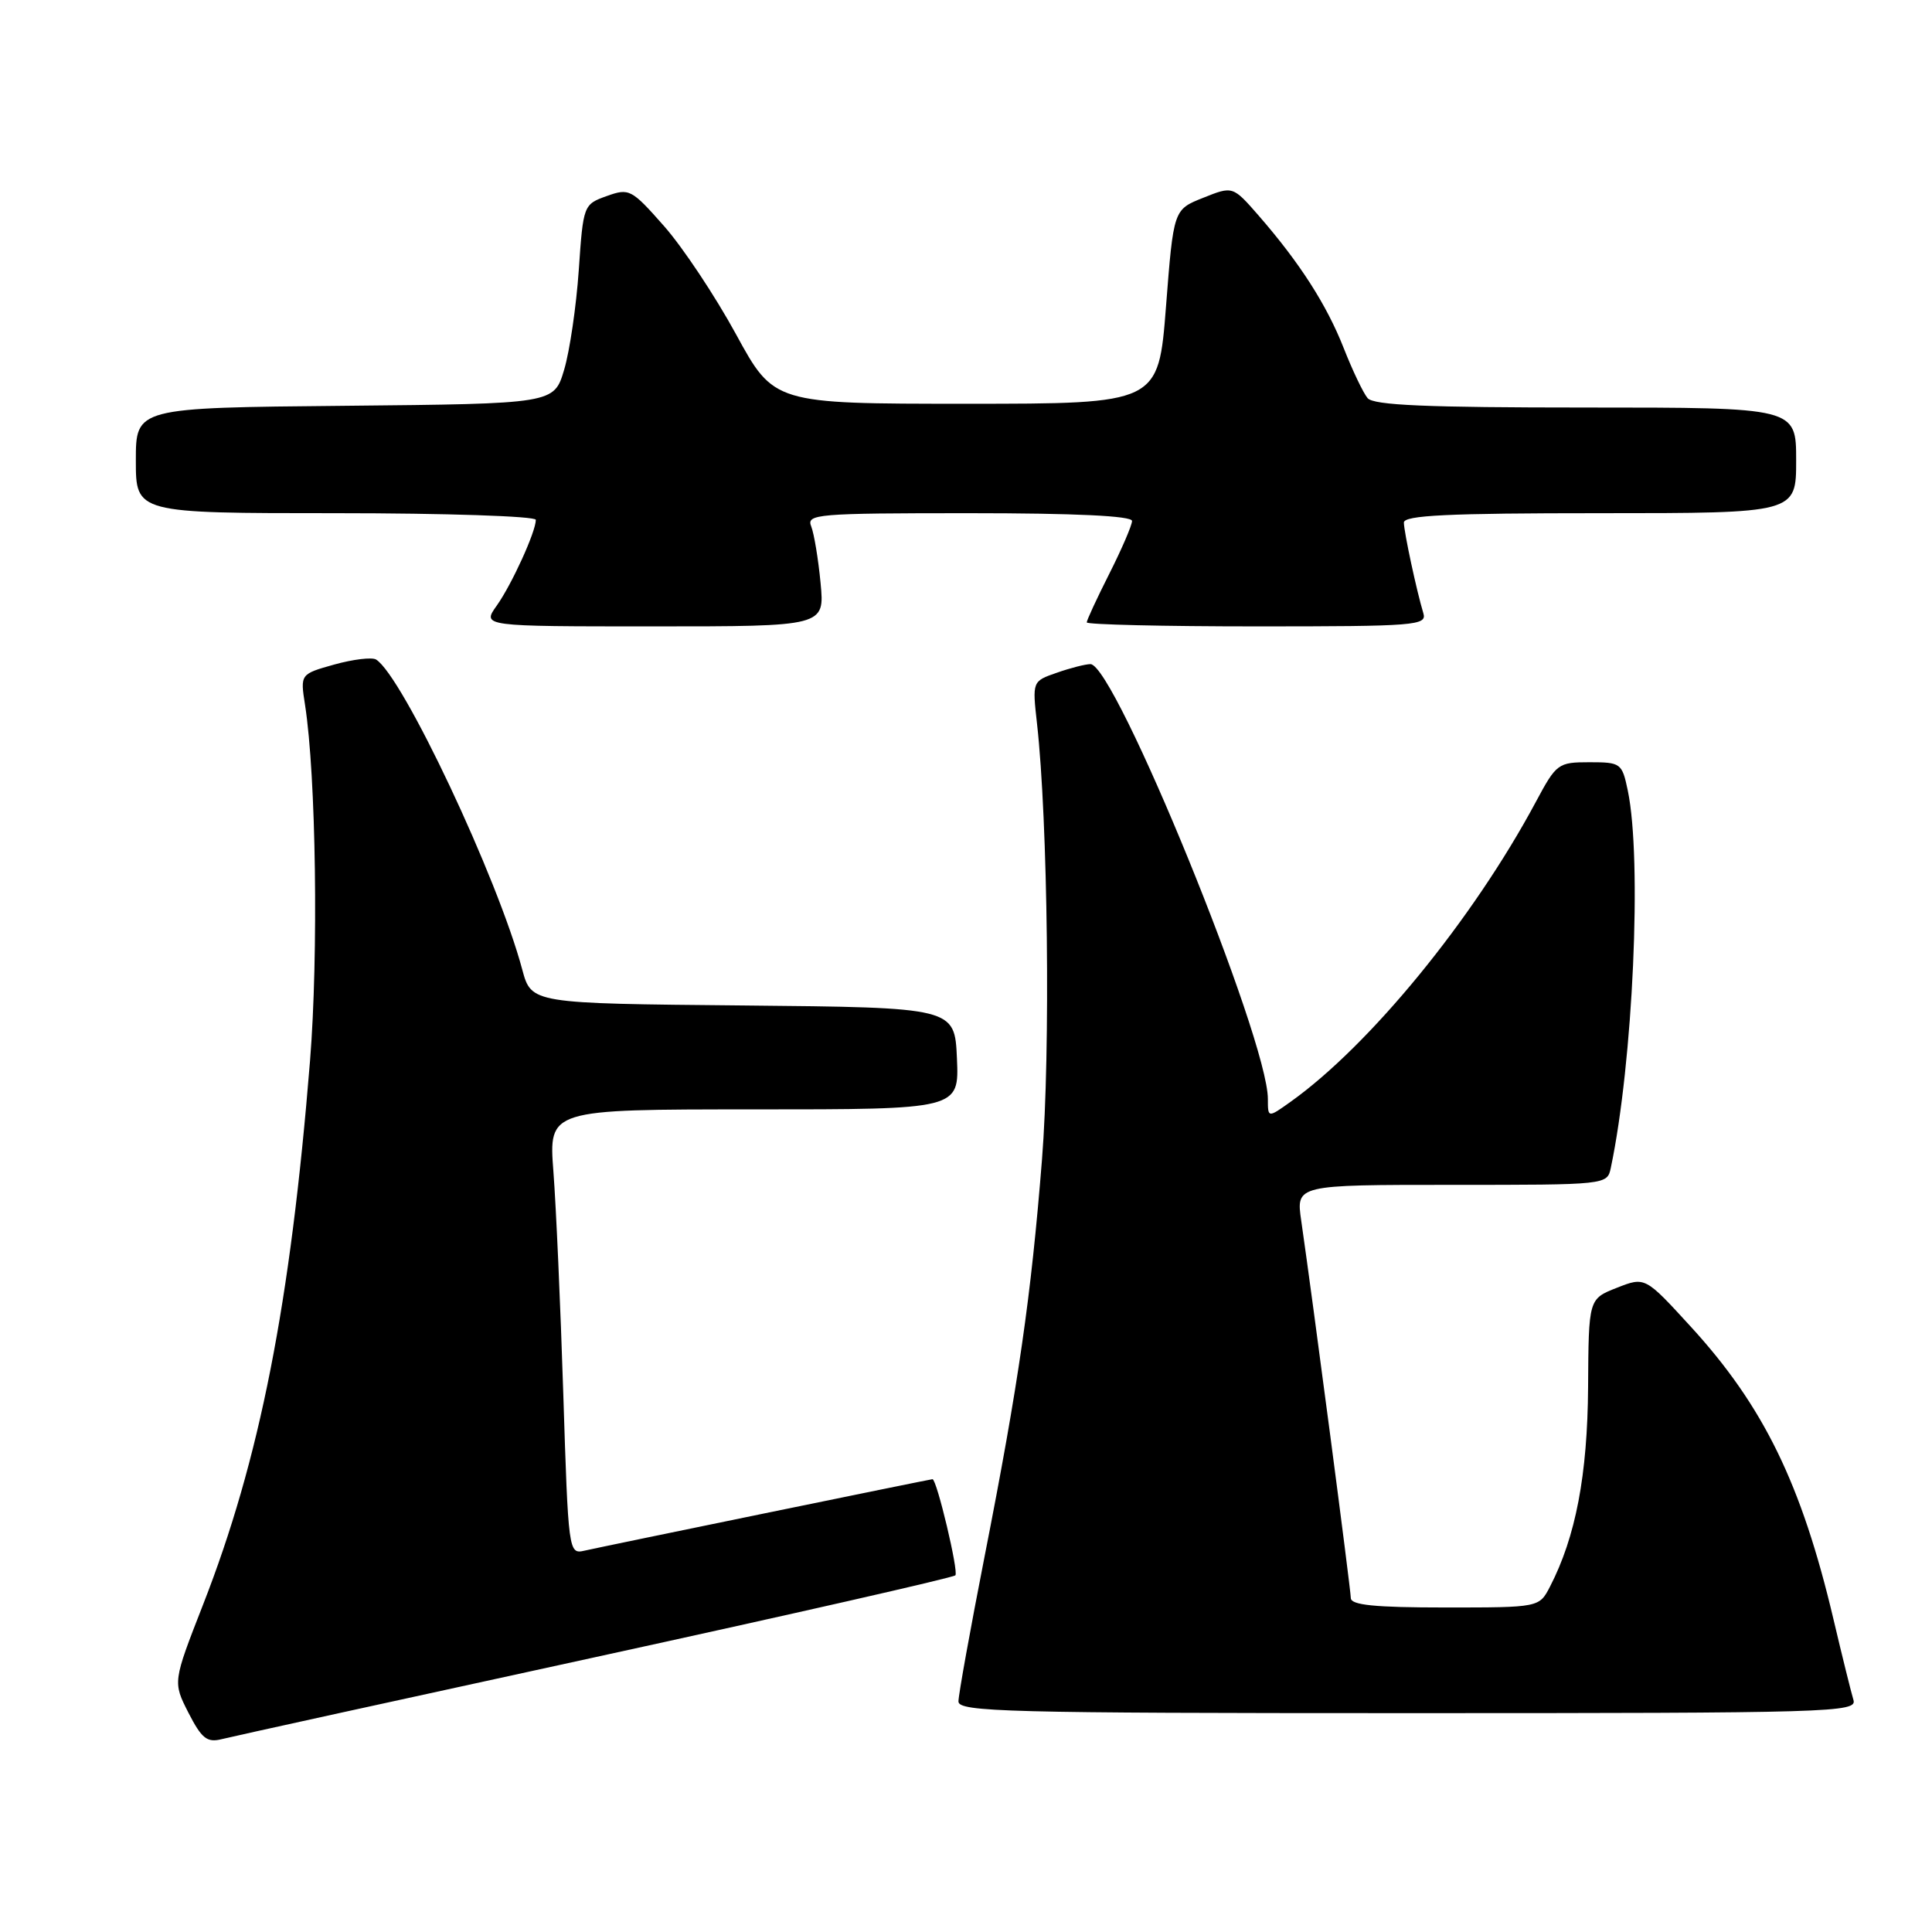 <?xml version="1.0" encoding="UTF-8" standalone="no"?>
<!DOCTYPE svg PUBLIC "-//W3C//DTD SVG 1.1//EN" "http://www.w3.org/Graphics/SVG/1.1/DTD/svg11.dtd" >
<svg xmlns="http://www.w3.org/2000/svg" xmlns:xlink="http://www.w3.org/1999/xlink" version="1.1" viewBox="0 0 256 256">
 <g >
 <path fill="currentColor"
d=" M 78.85 219.59 C 104.80 213.93 126.28 209.05 126.59 208.74 C 127.05 208.28 124.13 196.00 123.56 196.00 C 123.29 196.00 79.81 204.93 77.41 205.48 C 75.35 205.95 75.30 205.60 74.64 184.73 C 74.27 173.05 73.68 159.79 73.33 155.25 C 72.70 147.00 72.70 147.00 99.90 147.00 C 127.09 147.00 127.09 147.00 126.80 140.25 C 126.50 133.50 126.50 133.50 98.45 133.23 C 70.41 132.97 70.41 132.97 69.20 128.47 C 65.95 116.31 53.33 89.56 49.83 87.39 C 49.28 87.06 46.80 87.36 44.31 88.05 C 39.78 89.32 39.78 89.32 40.42 93.41 C 41.88 102.83 42.21 126.47 41.08 140.57 C 38.48 172.79 34.43 193.39 26.90 212.64 C 22.90 222.88 22.90 222.88 24.97 226.95 C 26.72 230.36 27.43 230.93 29.36 230.45 C 30.62 230.13 52.89 225.24 78.85 219.59 Z  M 245.59 225.25 C 245.30 224.29 244.10 219.47 242.94 214.54 C 238.71 196.62 233.67 186.30 224.01 175.76 C 217.98 169.17 217.98 169.17 214.24 170.64 C 210.50 172.11 210.50 172.11 210.43 183.81 C 210.35 195.45 208.79 203.64 205.38 210.24 C 203.95 213.00 203.95 213.00 191.47 213.00 C 182.17 213.00 179.00 212.68 178.99 211.75 C 178.98 210.58 173.95 172.33 172.42 161.75 C 171.73 157.00 171.73 157.00 192.35 157.00 C 212.92 157.00 212.96 157.00 213.44 154.75 C 216.39 140.75 217.60 113.86 215.69 104.75 C 214.93 101.12 214.77 101.00 210.61 101.00 C 206.45 101.00 206.23 101.17 203.51 106.25 C 195.19 121.79 181.51 138.51 171.00 146.00 C 168.00 148.14 168.00 148.14 168.00 145.62 C 168.00 137.66 147.74 88.00 144.49 88.00 C 143.84 88.00 141.83 88.51 140.04 89.14 C 136.78 90.27 136.78 90.27 137.41 95.89 C 138.85 108.75 139.21 139.40 138.07 153.63 C 136.62 171.87 134.97 183.29 130.47 206.20 C 128.56 215.93 127.00 224.59 127.00 225.45 C 127.00 226.83 133.39 227.00 186.57 227.00 C 242.84 227.00 246.10 226.90 245.59 225.25 Z  M 108.73 77.25 C 108.43 74.09 107.87 70.71 107.49 69.75 C 106.83 68.12 108.22 68.00 128.39 68.00 C 142.53 68.00 150.00 68.36 150.00 69.03 C 150.00 69.59 148.65 72.73 147.00 76.00 C 145.35 79.27 144.00 82.18 144.00 82.47 C 144.00 82.76 154.16 83.00 166.57 83.00 C 187.60 83.00 189.10 82.88 188.60 81.25 C 187.71 78.31 186.05 70.57 186.02 69.25 C 186.01 68.28 191.85 68.00 212.00 68.00 C 238.00 68.00 238.00 68.00 238.00 61.00 C 238.00 54.00 238.00 54.00 210.12 54.00 C 189.01 54.00 181.99 53.70 181.21 52.75 C 180.63 52.06 179.21 49.08 178.05 46.13 C 175.78 40.36 172.21 34.81 166.78 28.57 C 163.35 24.64 163.35 24.64 159.43 26.21 C 155.50 27.77 155.50 27.77 154.50 40.63 C 153.50 53.50 153.50 53.50 128.02 53.50 C 102.55 53.50 102.55 53.50 97.52 44.28 C 94.76 39.22 90.47 32.77 88.00 29.97 C 83.67 25.06 83.38 24.91 80.39 25.98 C 77.32 27.08 77.28 27.17 76.69 35.80 C 76.36 40.58 75.49 46.52 74.75 49.00 C 73.41 53.50 73.41 53.50 45.71 53.77 C 18.00 54.03 18.00 54.03 18.00 61.02 C 18.00 68.00 18.00 68.00 44.50 68.00 C 59.08 68.00 71.00 68.40 71.00 68.88 C 71.00 70.45 67.82 77.43 65.82 80.25 C 63.86 83.00 63.86 83.00 86.57 83.00 C 109.28 83.00 109.28 83.00 108.73 77.25 Z "/>
</g>
</svg>